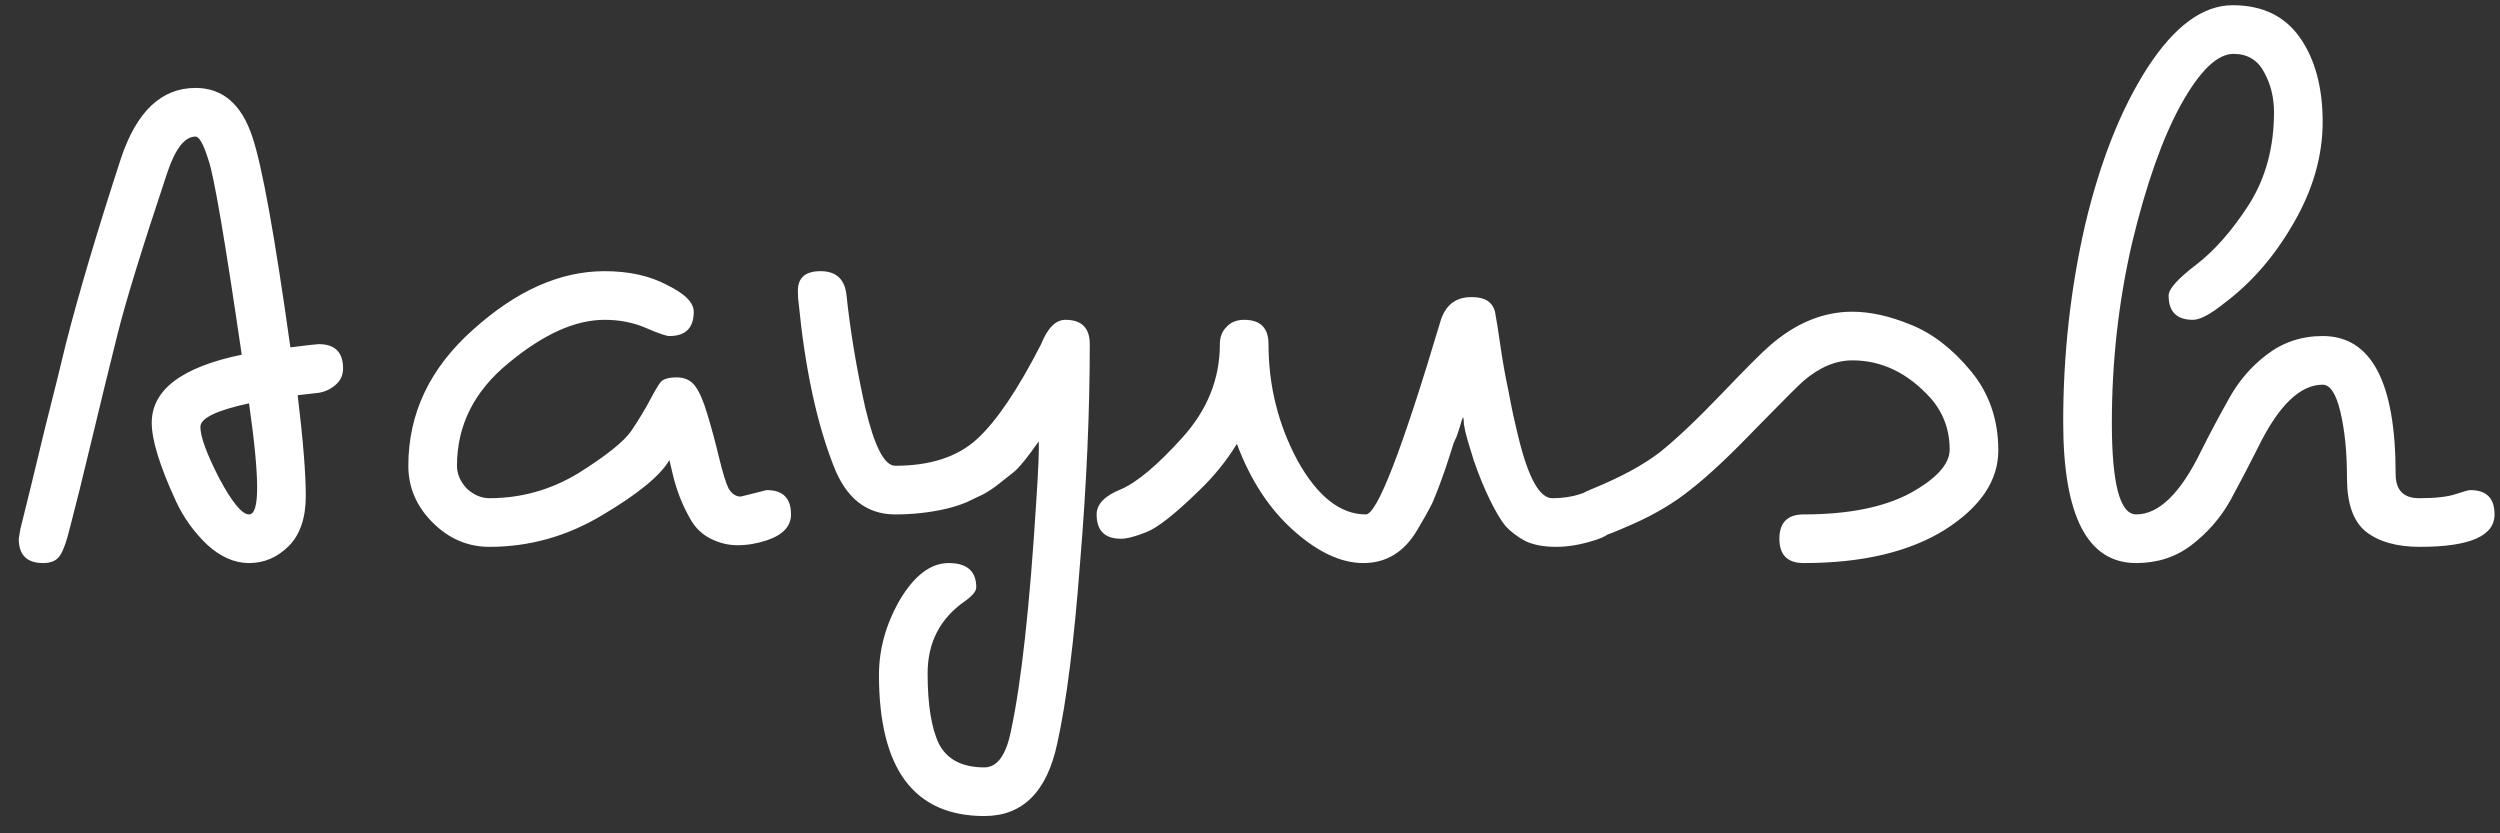 <svg width="111" height="37" viewBox="0 0 111 37" fill="none" xmlns="http://www.w3.org/2000/svg">
<rect x="0" y="0" width="111" height="37" fill="#333333" stroke="none"/>
<path d="M5.369 7.036C6.065 4.948 7.169 3.904 8.681 3.904C9.881 3.904 10.721 4.624 11.201 6.064C11.633 7.336 12.197 10.456 12.893 15.424C13.637 15.328 14.057 15.28 14.153 15.28C14.873 15.28 15.233 15.64 15.233 16.36C15.233 16.648 15.125 16.888 14.909 17.08C14.693 17.272 14.441 17.392 14.153 17.44L13.217 17.548C13.457 19.54 13.577 21.028 13.577 22.012C13.577 22.996 13.325 23.74 12.821 24.244C12.317 24.748 11.729 25 11.057 25C10.409 25 9.785 24.724 9.185 24.172C8.609 23.62 8.153 22.984 7.817 22.264C7.097 20.704 6.737 19.54 6.737 18.772C6.737 17.308 8.069 16.3 10.733 15.748C9.989 10.66 9.497 7.78 9.257 7.108C9.041 6.412 8.849 6.064 8.681 6.064C8.201 6.064 7.781 6.604 7.421 7.684C6.317 10.996 5.585 13.372 5.225 14.812C4.865 16.252 4.481 17.824 4.073 19.528C3.665 21.232 3.353 22.492 3.137 23.308C2.945 24.1 2.765 24.58 2.597 24.748C2.453 24.916 2.225 25 1.913 25C1.193 25 0.833 24.64 0.833 23.92L0.905 23.488C1.217 22.24 1.577 20.764 1.985 19.06C2.417 17.356 2.729 16.096 2.921 15.28C3.497 13.024 4.313 10.276 5.369 7.036ZM11.057 17.908C9.617 18.22 8.897 18.568 8.897 18.952C8.897 19.384 9.173 20.14 9.725 21.22C10.301 22.3 10.745 22.84 11.057 22.84C11.297 22.84 11.417 22.444 11.417 21.652C11.417 20.836 11.297 19.588 11.057 17.908ZM32.889 22.048C32.889 22.048 33.273 21.952 34.041 21.76C34.761 21.76 35.121 22.12 35.121 22.84C35.121 23.368 34.761 23.752 34.041 23.992C33.609 24.136 33.178 24.208 32.745 24.208C32.337 24.208 31.942 24.112 31.558 23.92C31.174 23.728 30.873 23.44 30.657 23.056C30.297 22.432 30.034 21.76 29.866 21.04L29.721 20.428C29.314 21.124 28.317 21.94 26.733 22.876C25.174 23.812 23.506 24.28 21.73 24.28C20.77 24.28 19.93 23.92 19.209 23.2C18.489 22.48 18.13 21.64 18.13 20.68C18.13 18.352 19.09 16.336 21.009 14.632C22.93 12.904 24.873 12.04 26.841 12.04C27.922 12.04 28.846 12.244 29.613 12.652C30.405 13.036 30.802 13.432 30.802 13.84C30.802 14.56 30.442 14.92 29.721 14.92C29.578 14.92 29.23 14.8 28.677 14.56C28.125 14.32 27.514 14.2 26.841 14.2C25.546 14.2 24.13 14.836 22.593 16.108C21.058 17.356 20.29 18.88 20.29 20.68C20.29 21.04 20.433 21.376 20.721 21.688C21.034 21.976 21.369 22.12 21.73 22.12C23.145 22.12 24.465 21.748 25.689 21.004C26.913 20.236 27.694 19.612 28.029 19.132C28.366 18.628 28.642 18.172 28.858 17.764C29.073 17.356 29.23 17.092 29.326 16.972C29.445 16.828 29.686 16.756 30.046 16.756C30.405 16.756 30.681 16.888 30.873 17.152C31.066 17.416 31.245 17.836 31.413 18.412C31.581 18.964 31.75 19.588 31.918 20.284C32.086 20.98 32.23 21.448 32.349 21.688C32.493 21.928 32.673 22.048 32.889 22.048ZM48.386 15.28C48.386 18.304 48.242 21.544 47.954 25C47.69 28.48 47.354 31.144 46.946 32.992C46.49 35.152 45.41 36.232 43.706 36.232C40.586 36.232 39.026 34.144 39.026 29.968C39.026 28.816 39.338 27.7 39.962 26.62C40.61 25.54 41.33 25 42.122 25C42.938 25 43.346 25.36 43.346 26.08C43.346 26.248 43.178 26.452 42.842 26.692C41.738 27.46 41.186 28.528 41.186 29.896C41.186 31.288 41.354 32.332 41.69 33.028C42.05 33.724 42.722 34.072 43.706 34.072C44.282 34.072 44.678 33.52 44.894 32.416C45.35 30.28 45.722 26.896 46.01 22.264C46.106 20.8 46.142 19.912 46.118 19.6C45.614 20.32 45.242 20.776 45.002 20.968C44.786 21.136 44.558 21.316 44.318 21.508C44.102 21.676 43.886 21.82 43.67 21.94C43.478 22.036 43.226 22.156 42.914 22.3C42.626 22.42 42.326 22.516 42.014 22.588C41.294 22.756 40.538 22.84 39.746 22.84C38.474 22.84 37.562 22.12 37.01 20.68C36.266 18.784 35.75 16.384 35.462 13.48C35.438 13.336 35.426 13.144 35.426 12.904C35.426 12.328 35.762 12.04 36.434 12.04C37.13 12.04 37.514 12.4 37.586 13.12C37.754 14.704 38.03 16.36 38.414 18.088C38.822 19.816 39.266 20.68 39.746 20.68C41.306 20.68 42.518 20.284 43.382 19.492C44.246 18.7 45.194 17.296 46.226 15.28C46.514 14.56 46.874 14.2 47.306 14.2C48.026 14.2 48.386 14.56 48.386 15.28ZM54.162 15.28C54.162 14.968 54.258 14.716 54.45 14.524C54.642 14.308 54.906 14.2 55.242 14.2C55.962 14.2 56.322 14.56 56.322 15.28C56.322 17.128 56.754 18.856 57.618 20.464C58.506 22.048 59.514 22.84 60.642 22.84C61.146 22.84 62.25 19.984 63.954 14.272C64.17 13.552 64.626 13.192 65.322 13.192C65.682 13.192 65.946 13.264 66.114 13.408C66.282 13.552 66.378 13.744 66.402 13.984C66.45 14.224 66.522 14.68 66.618 15.352C66.714 16.024 66.834 16.696 66.978 17.368C67.098 18.04 67.254 18.76 67.446 19.528C67.878 21.256 68.37 22.12 68.922 22.12C69.378 22.12 69.786 22.06 70.146 21.94C70.506 21.82 70.722 21.76 70.794 21.76C71.514 21.76 71.874 22.12 71.874 22.84C71.874 23.368 71.55 23.74 70.902 23.956C70.254 24.172 69.654 24.28 69.102 24.28C68.55 24.28 68.094 24.196 67.734 24.028C67.374 23.836 67.074 23.608 66.834 23.344C66.642 23.104 66.426 22.744 66.186 22.264C65.922 21.736 65.67 21.124 65.43 20.428C65.214 19.732 65.094 19.324 65.07 19.204C65.046 19.084 65.022 18.964 64.998 18.844C64.998 18.7 64.986 18.592 64.962 18.52C64.914 18.616 64.866 18.76 64.818 18.952L64.674 19.384C64.626 19.48 64.578 19.588 64.53 19.708C64.506 19.804 64.386 20.176 64.17 20.824C63.954 21.448 63.762 21.952 63.594 22.336C63.426 22.672 63.198 23.08 62.91 23.56C62.334 24.52 61.542 25 60.534 25C59.55 25 58.518 24.52 57.438 23.56C56.358 22.6 55.518 21.316 54.918 19.708C54.462 20.452 53.91 21.136 53.262 21.76C52.182 22.816 51.39 23.44 50.886 23.632C50.406 23.824 50.034 23.92 49.77 23.92C49.05 23.92 48.69 23.56 48.69 22.84C48.69 22.384 49.05 22.012 49.77 21.724C50.49 21.412 51.402 20.644 52.506 19.42C53.61 18.196 54.162 16.816 54.162 15.28ZM70.653 21.724C71.949 21.196 72.969 20.644 73.713 20.068C74.457 19.468 75.369 18.604 76.449 17.476C77.529 16.348 78.237 15.64 78.573 15.352C79.725 14.344 80.949 13.84 82.245 13.84C83.037 13.84 83.901 14.032 84.837 14.416C85.797 14.8 86.685 15.484 87.501 16.468C88.317 17.452 88.725 18.628 88.725 19.996C88.725 21.34 87.933 22.516 86.349 23.524C84.765 24.508 82.677 25 80.085 25C79.365 25 79.005 24.64 79.005 23.92C79.005 23.2 79.365 22.84 80.085 22.84C82.053 22.84 83.625 22.528 84.801 21.904C85.977 21.256 86.565 20.608 86.565 19.96C86.565 19.072 86.277 18.304 85.701 17.656C84.693 16.552 83.541 16 82.245 16C81.501 16 80.769 16.312 80.049 16.936C79.833 17.128 79.137 17.824 77.961 19.024C76.809 20.224 75.849 21.124 75.081 21.724C74.337 22.324 73.473 22.84 72.489 23.272C71.529 23.704 70.917 23.92 70.653 23.92C69.933 23.92 69.573 23.56 69.573 22.84C69.573 22.384 69.933 22.012 70.653 21.724ZM110.758 22.84C110.758 23.8 109.654 24.28 107.446 24.28C106.414 24.28 105.61 24.052 105.034 23.596C104.482 23.14 104.206 22.348 104.206 21.22C104.206 20.092 104.11 19.12 103.918 18.304C103.726 17.488 103.462 17.08 103.126 17.08C102.118 17.08 101.158 18.016 100.246 19.888C99.862 20.656 99.454 21.436 99.022 22.228C98.59 22.996 98.014 23.656 97.294 24.208C96.598 24.736 95.782 25 94.846 25C92.686 25 91.606 22.912 91.606 18.736C91.606 15.736 91.93 12.82 92.578 9.988C93.25 7.156 94.174 4.828 95.35 3.004C96.55 1.156 97.81 0.232 99.13 0.232C100.45 0.232 101.446 0.712 102.118 1.672C102.79 2.632 103.126 3.88 103.126 5.416C103.126 6.928 102.694 8.428 101.83 9.916C100.99 11.38 99.958 12.568 98.734 13.48C98.134 13.96 97.678 14.2 97.366 14.2C96.646 14.2 96.286 13.84 96.286 13.12C96.286 12.832 96.694 12.376 97.51 11.752C98.326 11.128 99.106 10.24 99.85 9.088C100.594 7.912 100.966 6.544 100.966 4.984C100.966 4.336 100.822 3.748 100.534 3.22C100.246 2.668 99.79 2.392 99.166 2.392C98.446 2.392 97.666 3.148 96.826 4.66C96.01 6.148 95.29 8.188 94.666 10.78C94.066 13.372 93.766 16.036 93.766 18.772C93.766 21.484 94.126 22.84 94.846 22.84C95.854 22.84 96.814 21.904 97.726 20.032C98.11 19.264 98.518 18.496 98.95 17.728C99.382 16.936 99.946 16.276 100.642 15.748C101.362 15.196 102.19 14.92 103.126 14.92C105.286 14.92 106.366 16.96 106.366 21.04C106.366 21.76 106.714 22.12 107.41 22.12C108.13 22.12 108.67 22.06 109.03 21.94C109.39 21.82 109.606 21.76 109.678 21.76C110.398 21.76 110.758 22.12 110.758 22.84Z" fill="white"/>
</svg>
